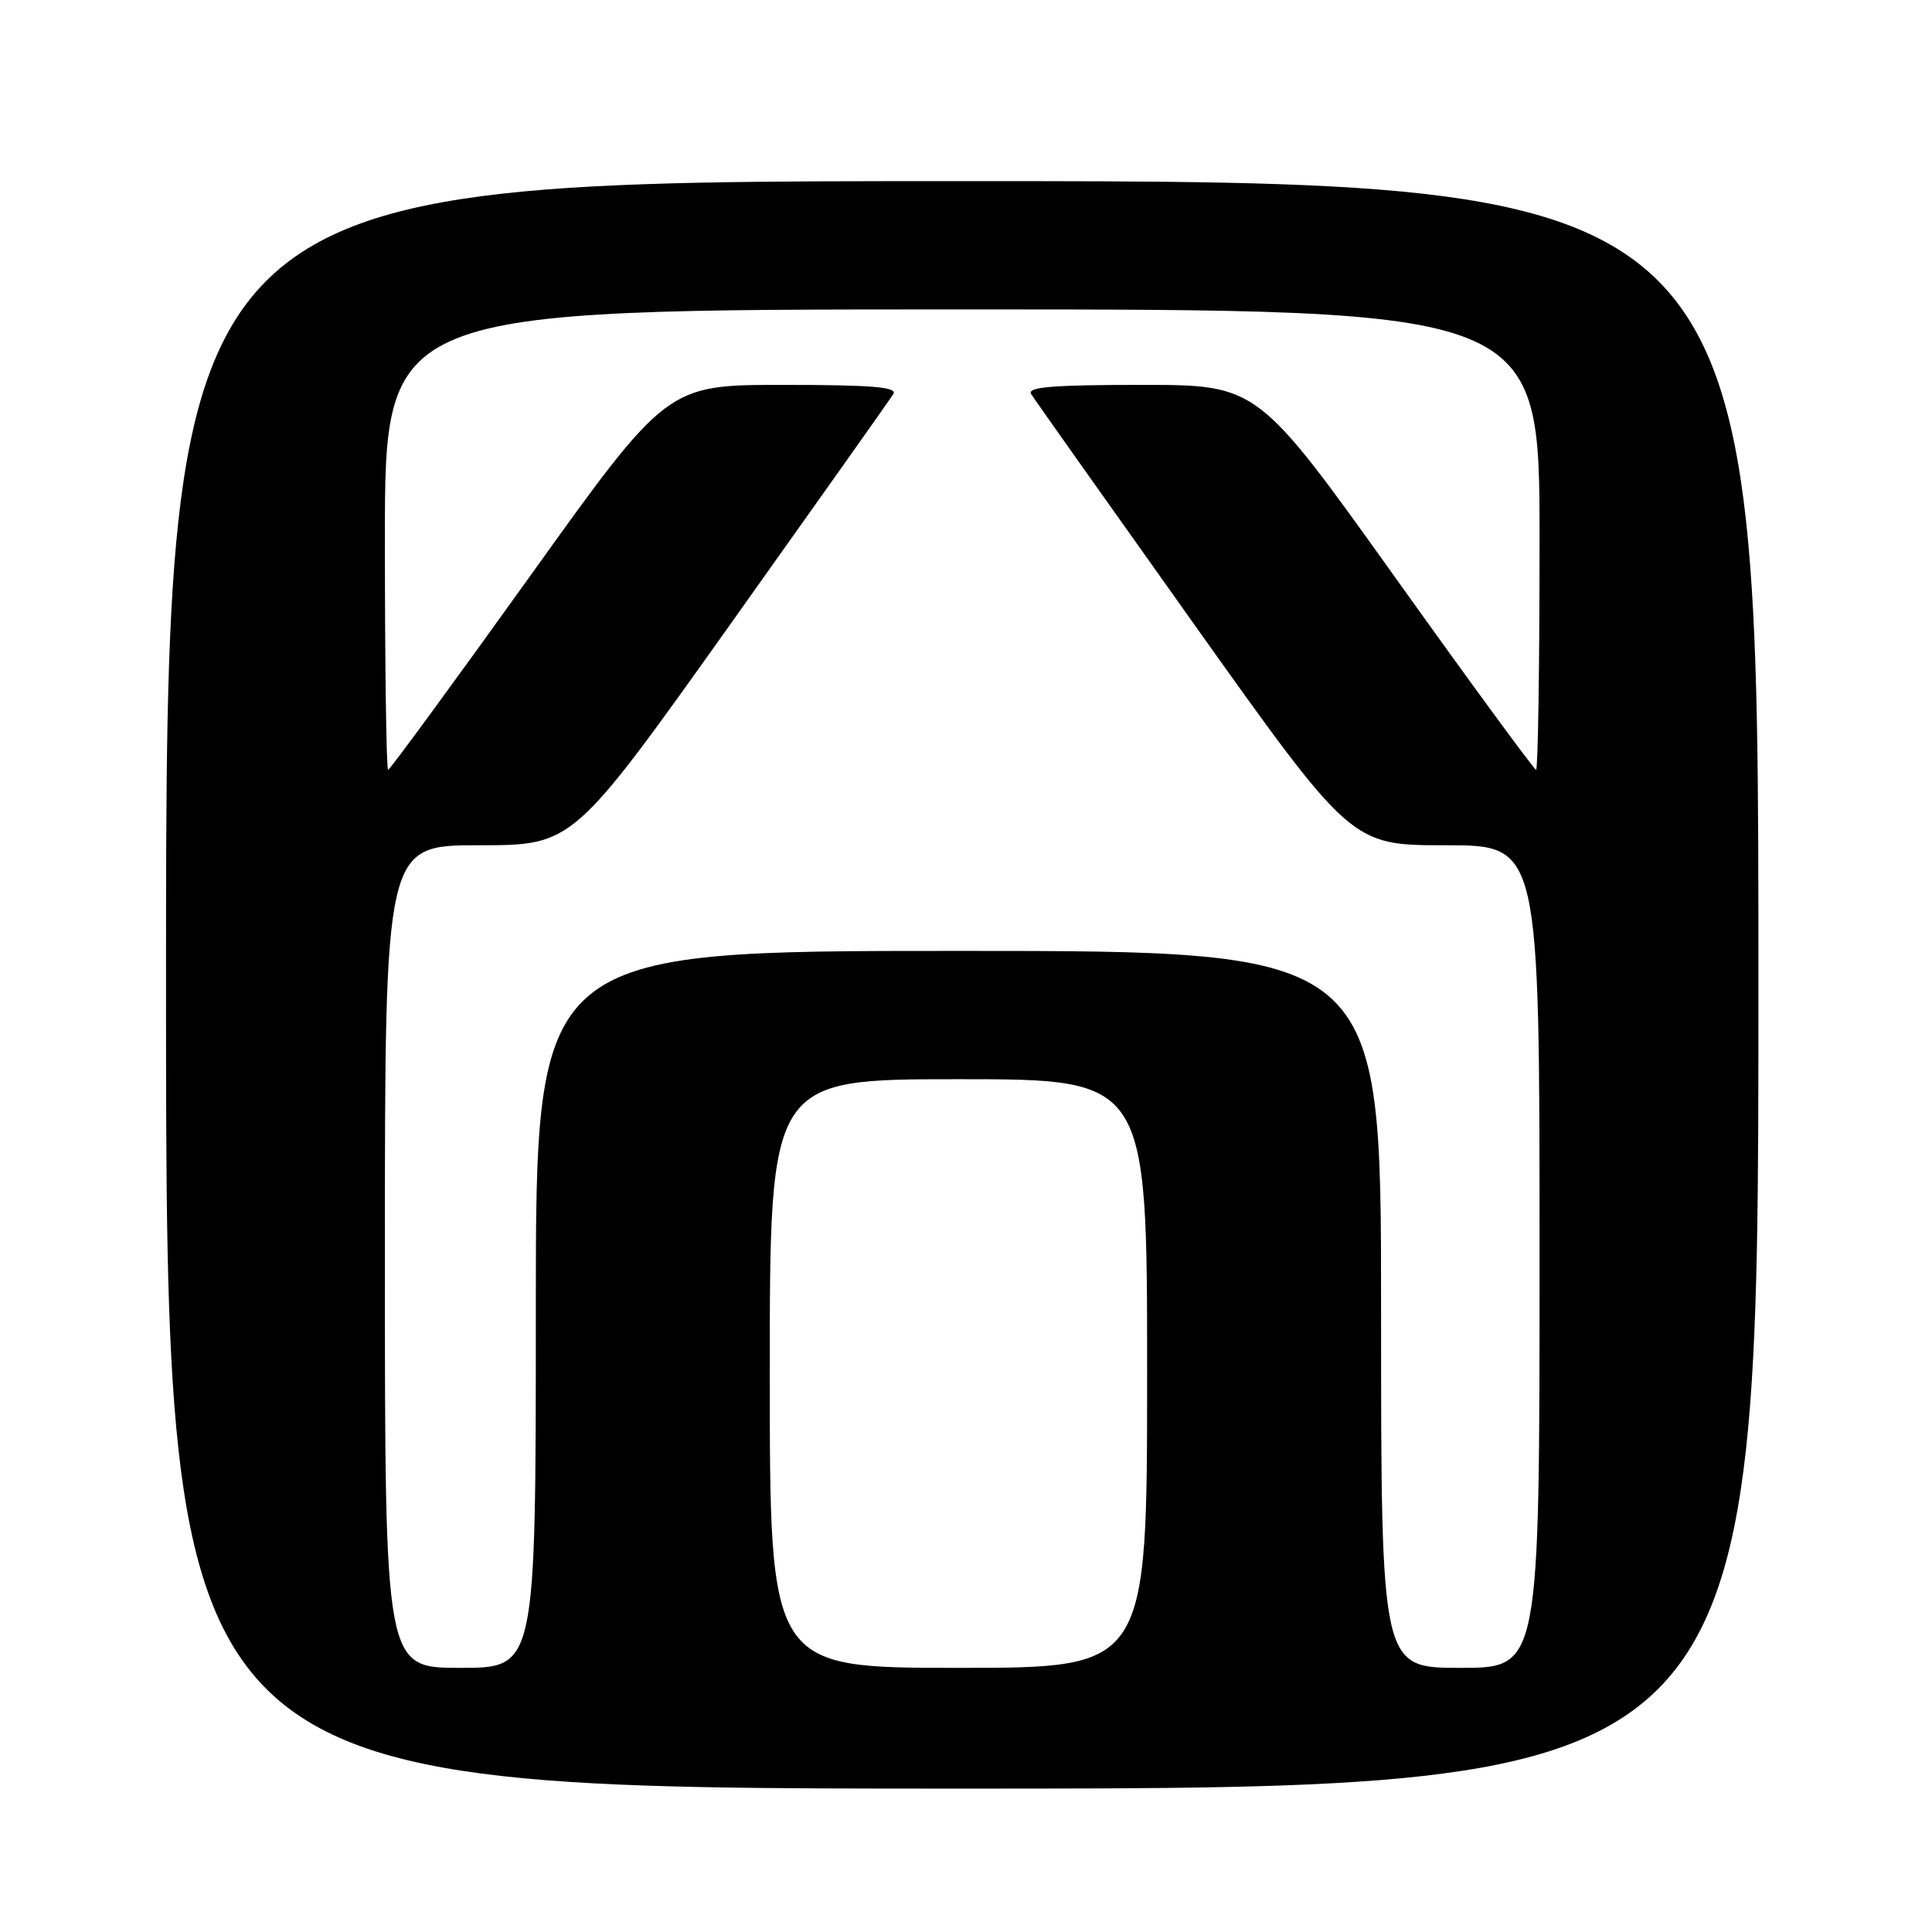 <?xml version="1.0" encoding="UTF-8" standalone="no"?>
<!DOCTYPE svg PUBLIC "-//W3C//DTD SVG 1.1//EN" "http://www.w3.org/Graphics/SVG/1.1/DTD/svg11.dtd" >
<svg xmlns="http://www.w3.org/2000/svg" xmlns:xlink="http://www.w3.org/1999/xlink" version="1.1" viewBox="0 0 256 256">
 <g >
 <path fill="currentColor"
d=" M 233.00 130.50 C 233.00 24.00 233.00 24.00 127.50 24.00 C 22.00 24.00 22.00 24.00 22.00 130.50 C 22.00 237.00 22.00 237.00 127.50 237.00 C 233.00 237.00 233.00 237.00 233.00 130.50 Z  M 51.00 166.50 C 51.00 112.00 51.00 112.00 63.47 112.00 C 75.94 112.00 75.94 112.00 96.78 82.71 C 108.24 66.60 117.96 52.88 118.37 52.21 C 118.94 51.28 115.53 51.00 103.75 51.00 C 88.38 51.00 88.38 51.00 70.12 76.50 C 60.07 90.52 51.66 102.00 51.43 102.00 C 51.19 102.00 51.00 88.28 51.00 71.50 C 51.00 41.00 51.00 41.00 127.50 41.00 C 204.00 41.00 204.00 41.00 204.00 71.50 C 204.00 88.28 203.79 102.00 203.54 102.00 C 203.29 102.00 194.88 90.53 184.86 76.50 C 166.64 51.00 166.64 51.00 151.26 51.00 C 139.48 51.00 136.06 51.28 136.63 52.21 C 137.04 52.88 146.76 66.60 158.22 82.71 C 179.06 112.00 179.06 112.00 191.53 112.00 C 204.00 112.00 204.00 112.00 204.00 166.50 C 204.00 221.00 204.00 221.00 193.50 221.00 C 183.00 221.00 183.00 221.00 183.00 173.50 C 183.00 126.00 183.00 126.00 127.00 126.00 C 71.00 126.00 71.00 126.00 71.00 173.50 C 71.00 221.00 71.00 221.00 61.00 221.00 C 51.00 221.00 51.00 221.00 51.00 166.50 Z  M 102.00 182.00 C 102.00 143.00 102.00 143.00 127.00 143.00 C 152.00 143.00 152.00 143.00 152.00 182.00 C 152.00 221.00 152.00 221.00 127.00 221.00 C 102.00 221.00 102.00 221.00 102.00 182.00 Z "/>
</g>
</svg>